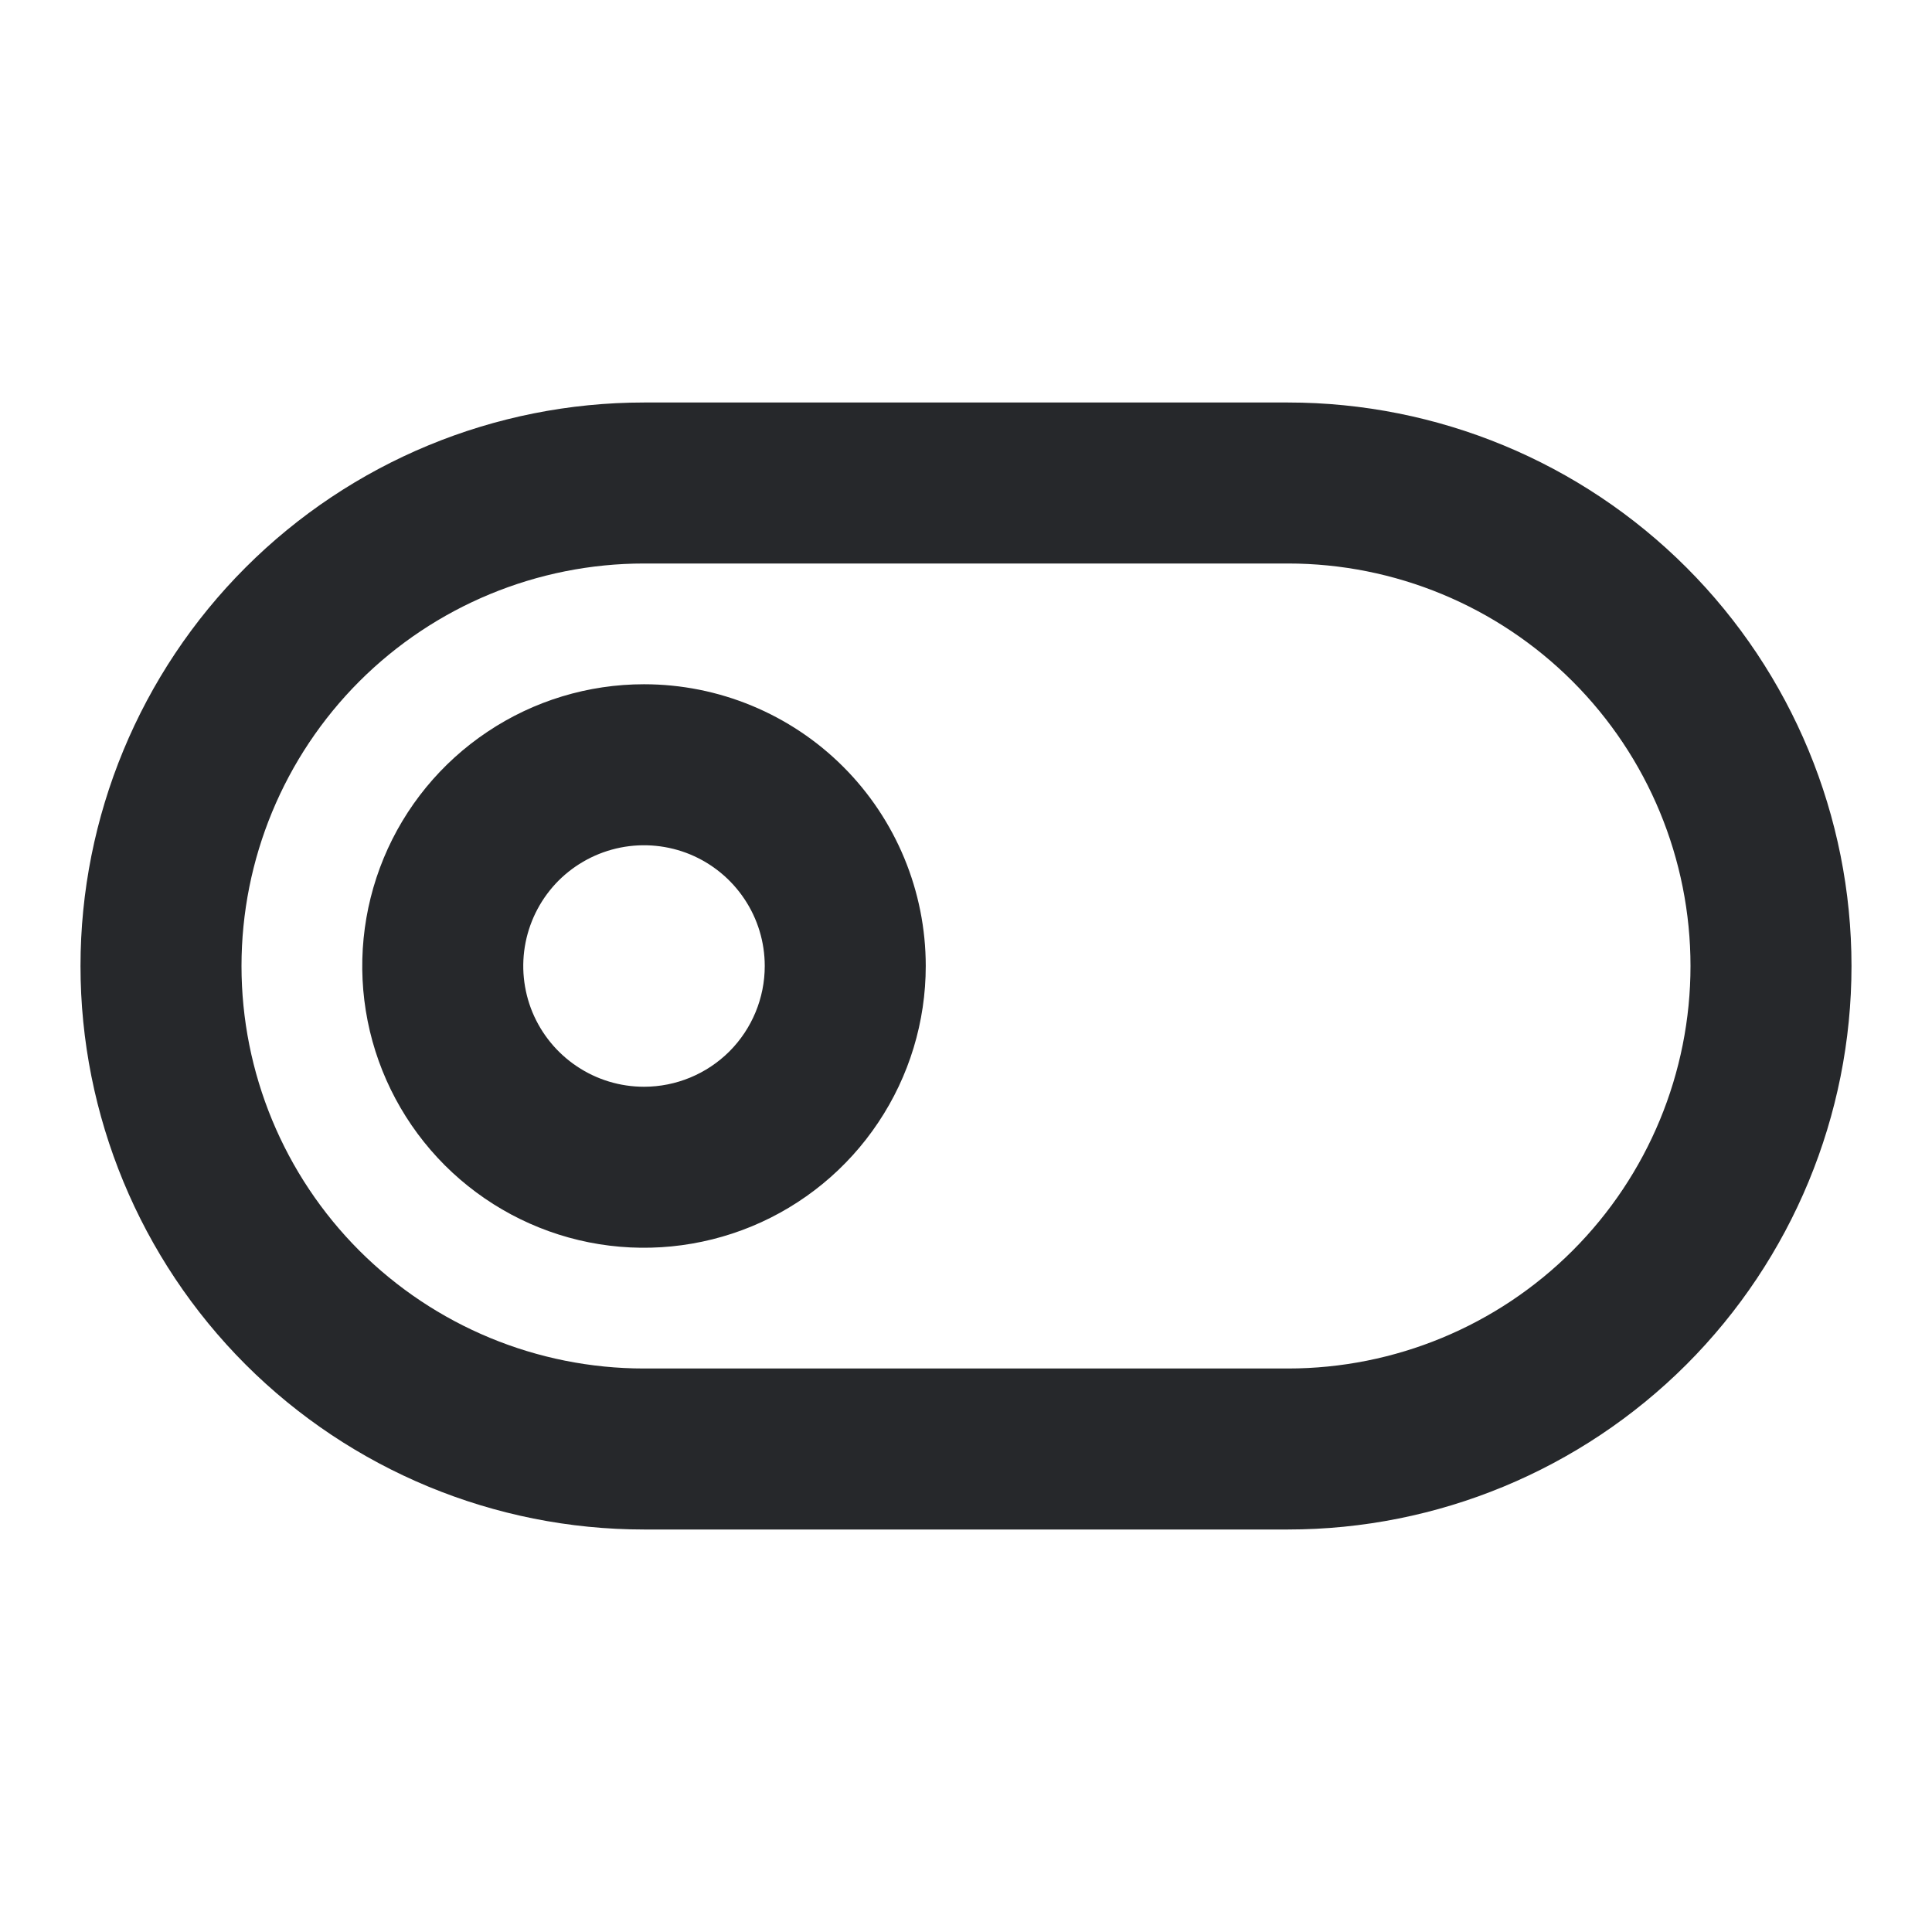 <svg width="24" height="24" viewBox="0 0 24 24" fill="none" xmlns="http://www.w3.org/2000/svg">
<path d="M8 8.5C7.308 8.5 6.631 8.705 6.056 9.09C5.48 9.474 5.031 10.021 4.766 10.661C4.502 11.3 4.432 12.004 4.567 12.683C4.702 13.362 5.036 13.985 5.525 14.475C6.015 14.964 6.638 15.298 7.317 15.433C7.996 15.568 8.7 15.498 9.339 15.234C9.979 14.969 10.526 14.52 10.91 13.944C11.295 13.369 11.5 12.692 11.5 12C11.5 11.072 11.131 10.181 10.475 9.525C9.819 8.869 8.928 8.5 8 8.5ZM8 13.5C7.703 13.5 7.413 13.412 7.167 13.247C6.92 13.082 6.728 12.848 6.614 12.574C6.501 12.3 6.471 11.998 6.529 11.707C6.587 11.416 6.73 11.149 6.939 10.939C7.149 10.73 7.416 10.587 7.707 10.529C7.998 10.471 8.3 10.501 8.574 10.614C8.848 10.728 9.082 10.92 9.247 11.167C9.412 11.413 9.5 11.703 9.5 12C9.5 12.398 9.342 12.779 9.061 13.061C8.779 13.342 8.398 13.5 8 13.5ZM16 5H8C6.143 5 4.363 5.737 3.05 7.05C1.738 8.363 1 10.143 1 12C1 13.857 1.738 15.637 3.05 16.95C4.363 18.262 6.143 19 8 19H16C17.857 19 19.637 18.262 20.95 16.95C22.262 15.637 23 13.857 23 12C23 10.143 22.262 8.363 20.95 7.05C19.637 5.737 17.857 5 16 5ZM16 17H8C6.674 17 5.402 16.473 4.464 15.536C3.527 14.598 3 13.326 3 12C3 10.674 3.527 9.402 4.464 8.464C5.402 7.527 6.674 7 8 7H16C17.326 7 18.598 7.527 19.535 8.464C20.473 9.402 21 10.674 21 12C21 13.326 20.473 14.598 19.535 15.536C18.598 16.473 17.326 17 16 17Z" fill="#26282B"/>
</svg>
